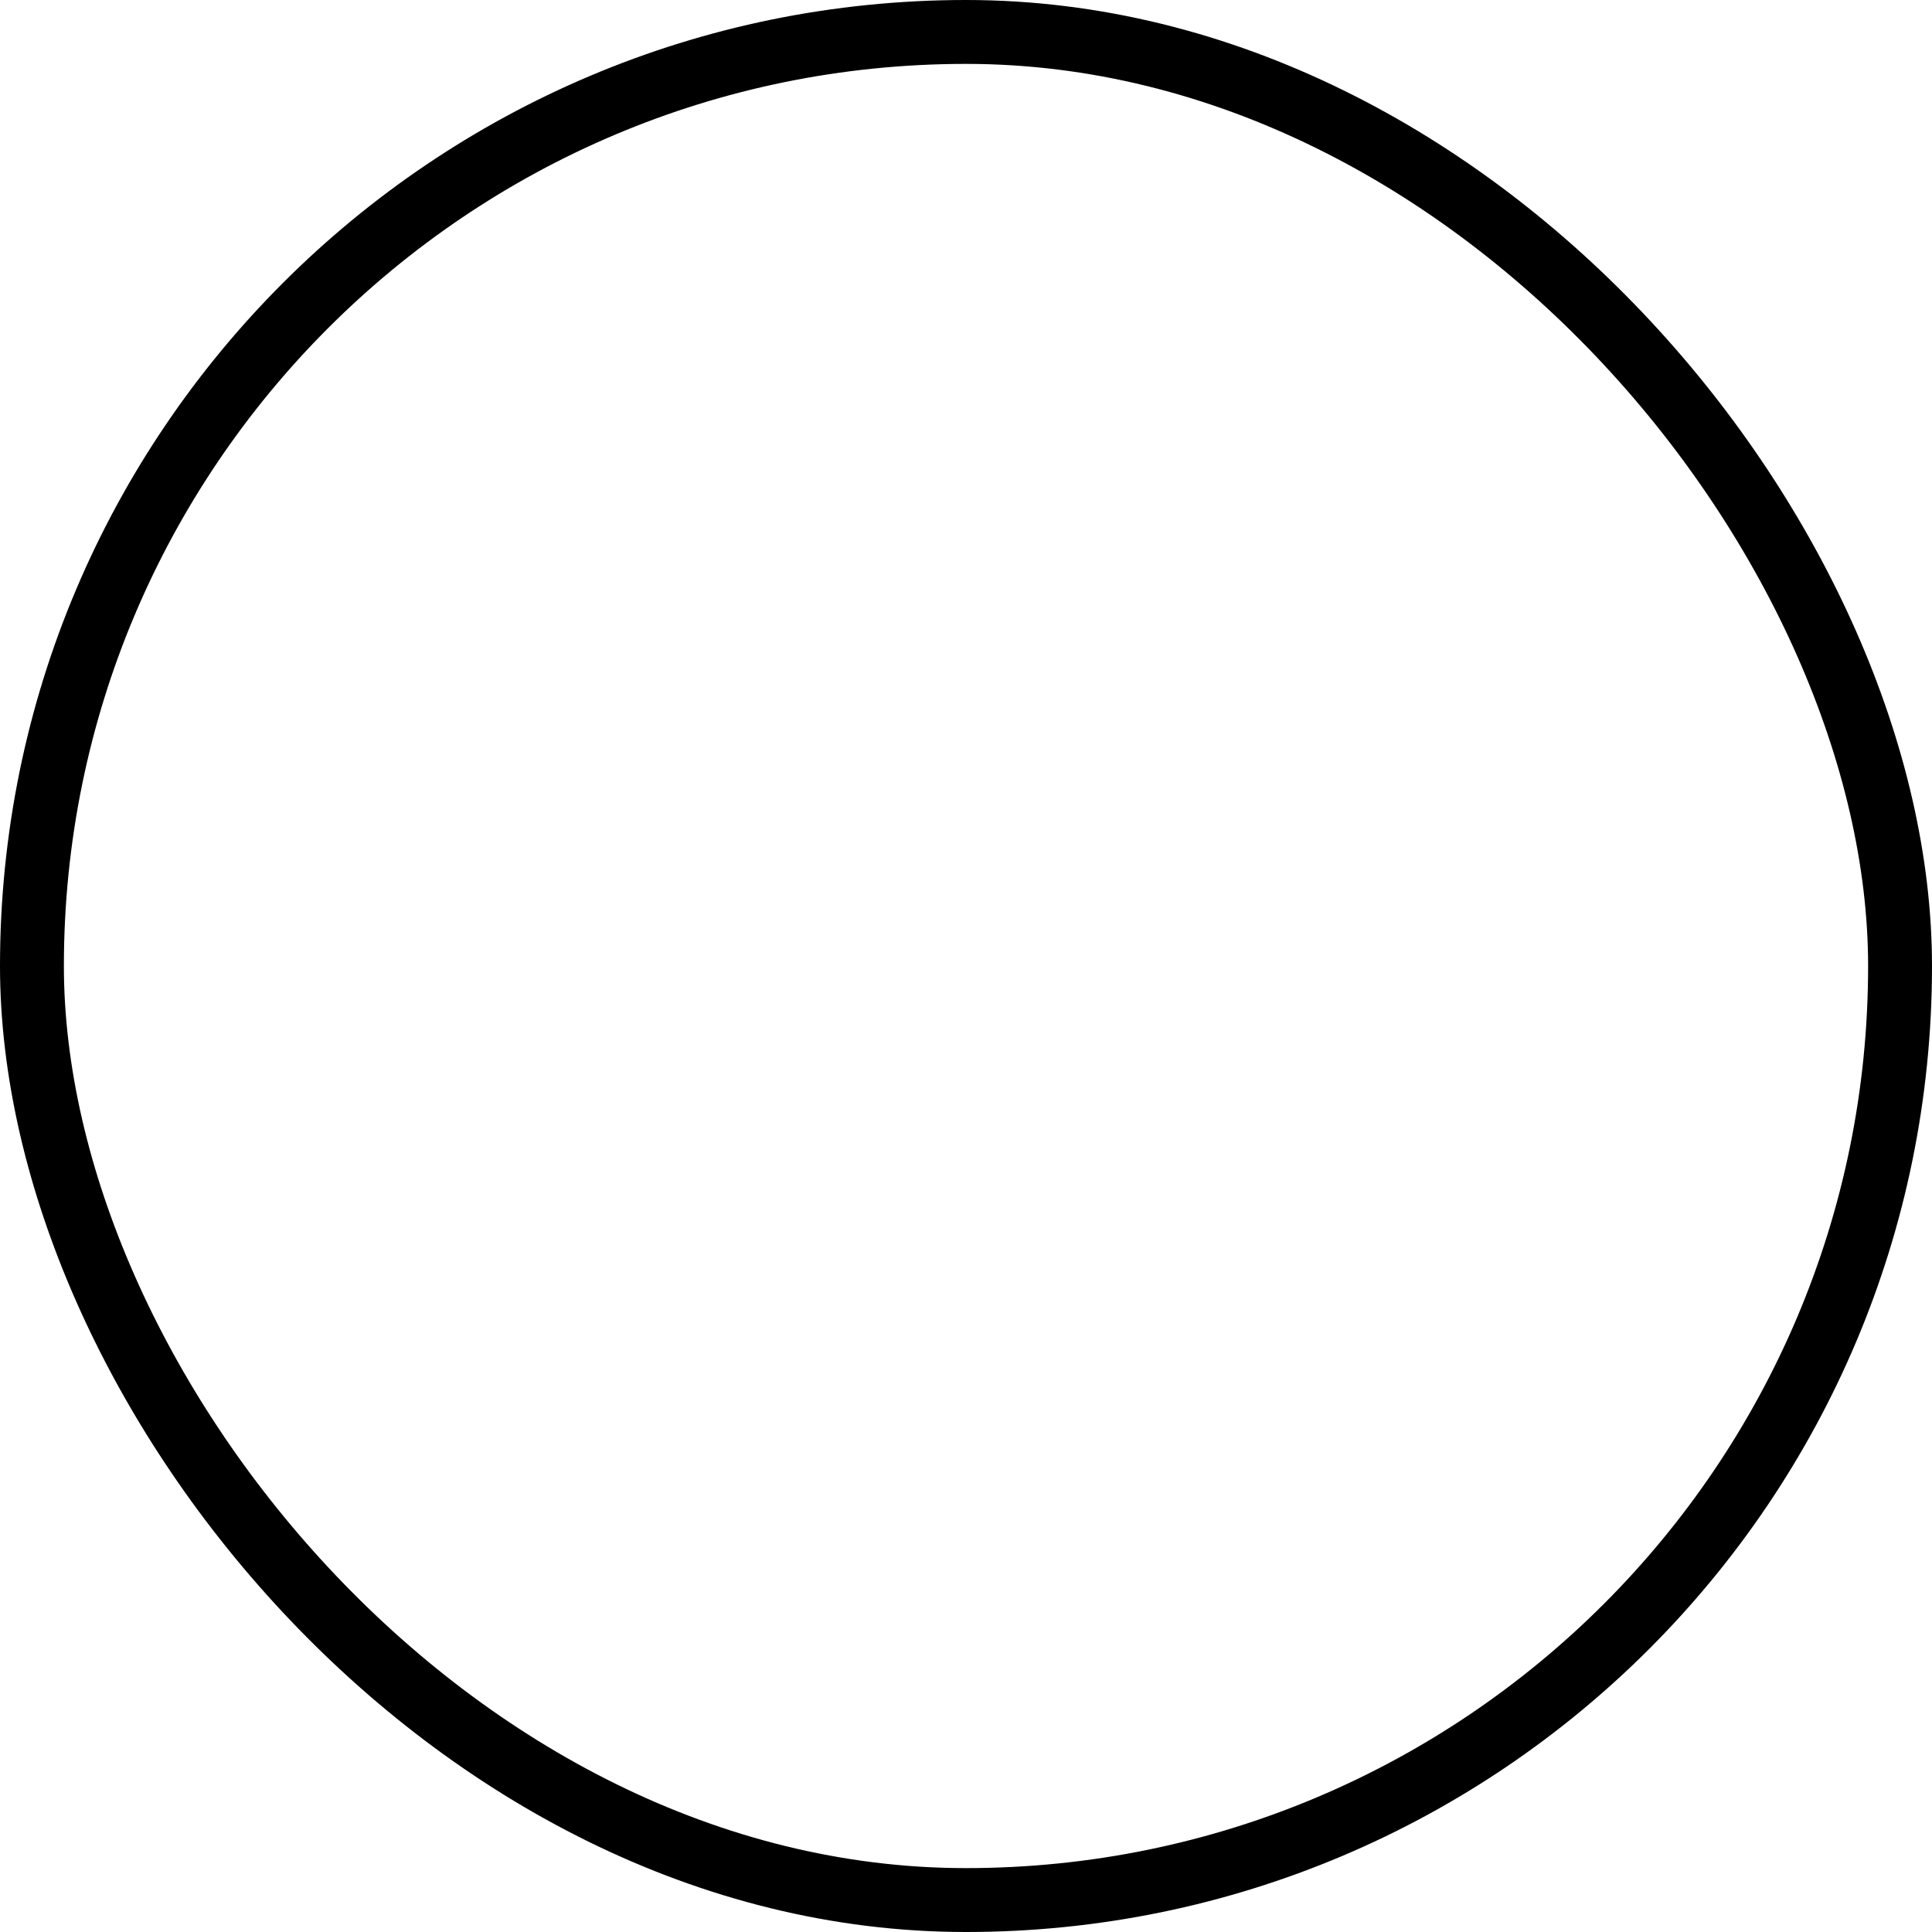<svg xmlns="http://www.w3.org/2000/svg" width="30.239" height="30.24" viewBox="0 0 30.239 30.24"><defs><style>.a,.c{fill:none;}.a{stroke:#000;}.b{stroke:none;}</style></defs><g class="a"><rect class="b" width="30.239" height="30.239" rx="15.12"/><rect class="c" x="0.5" y="0.5" width="29.239" height="29.239" rx="14.62"/></g></svg>